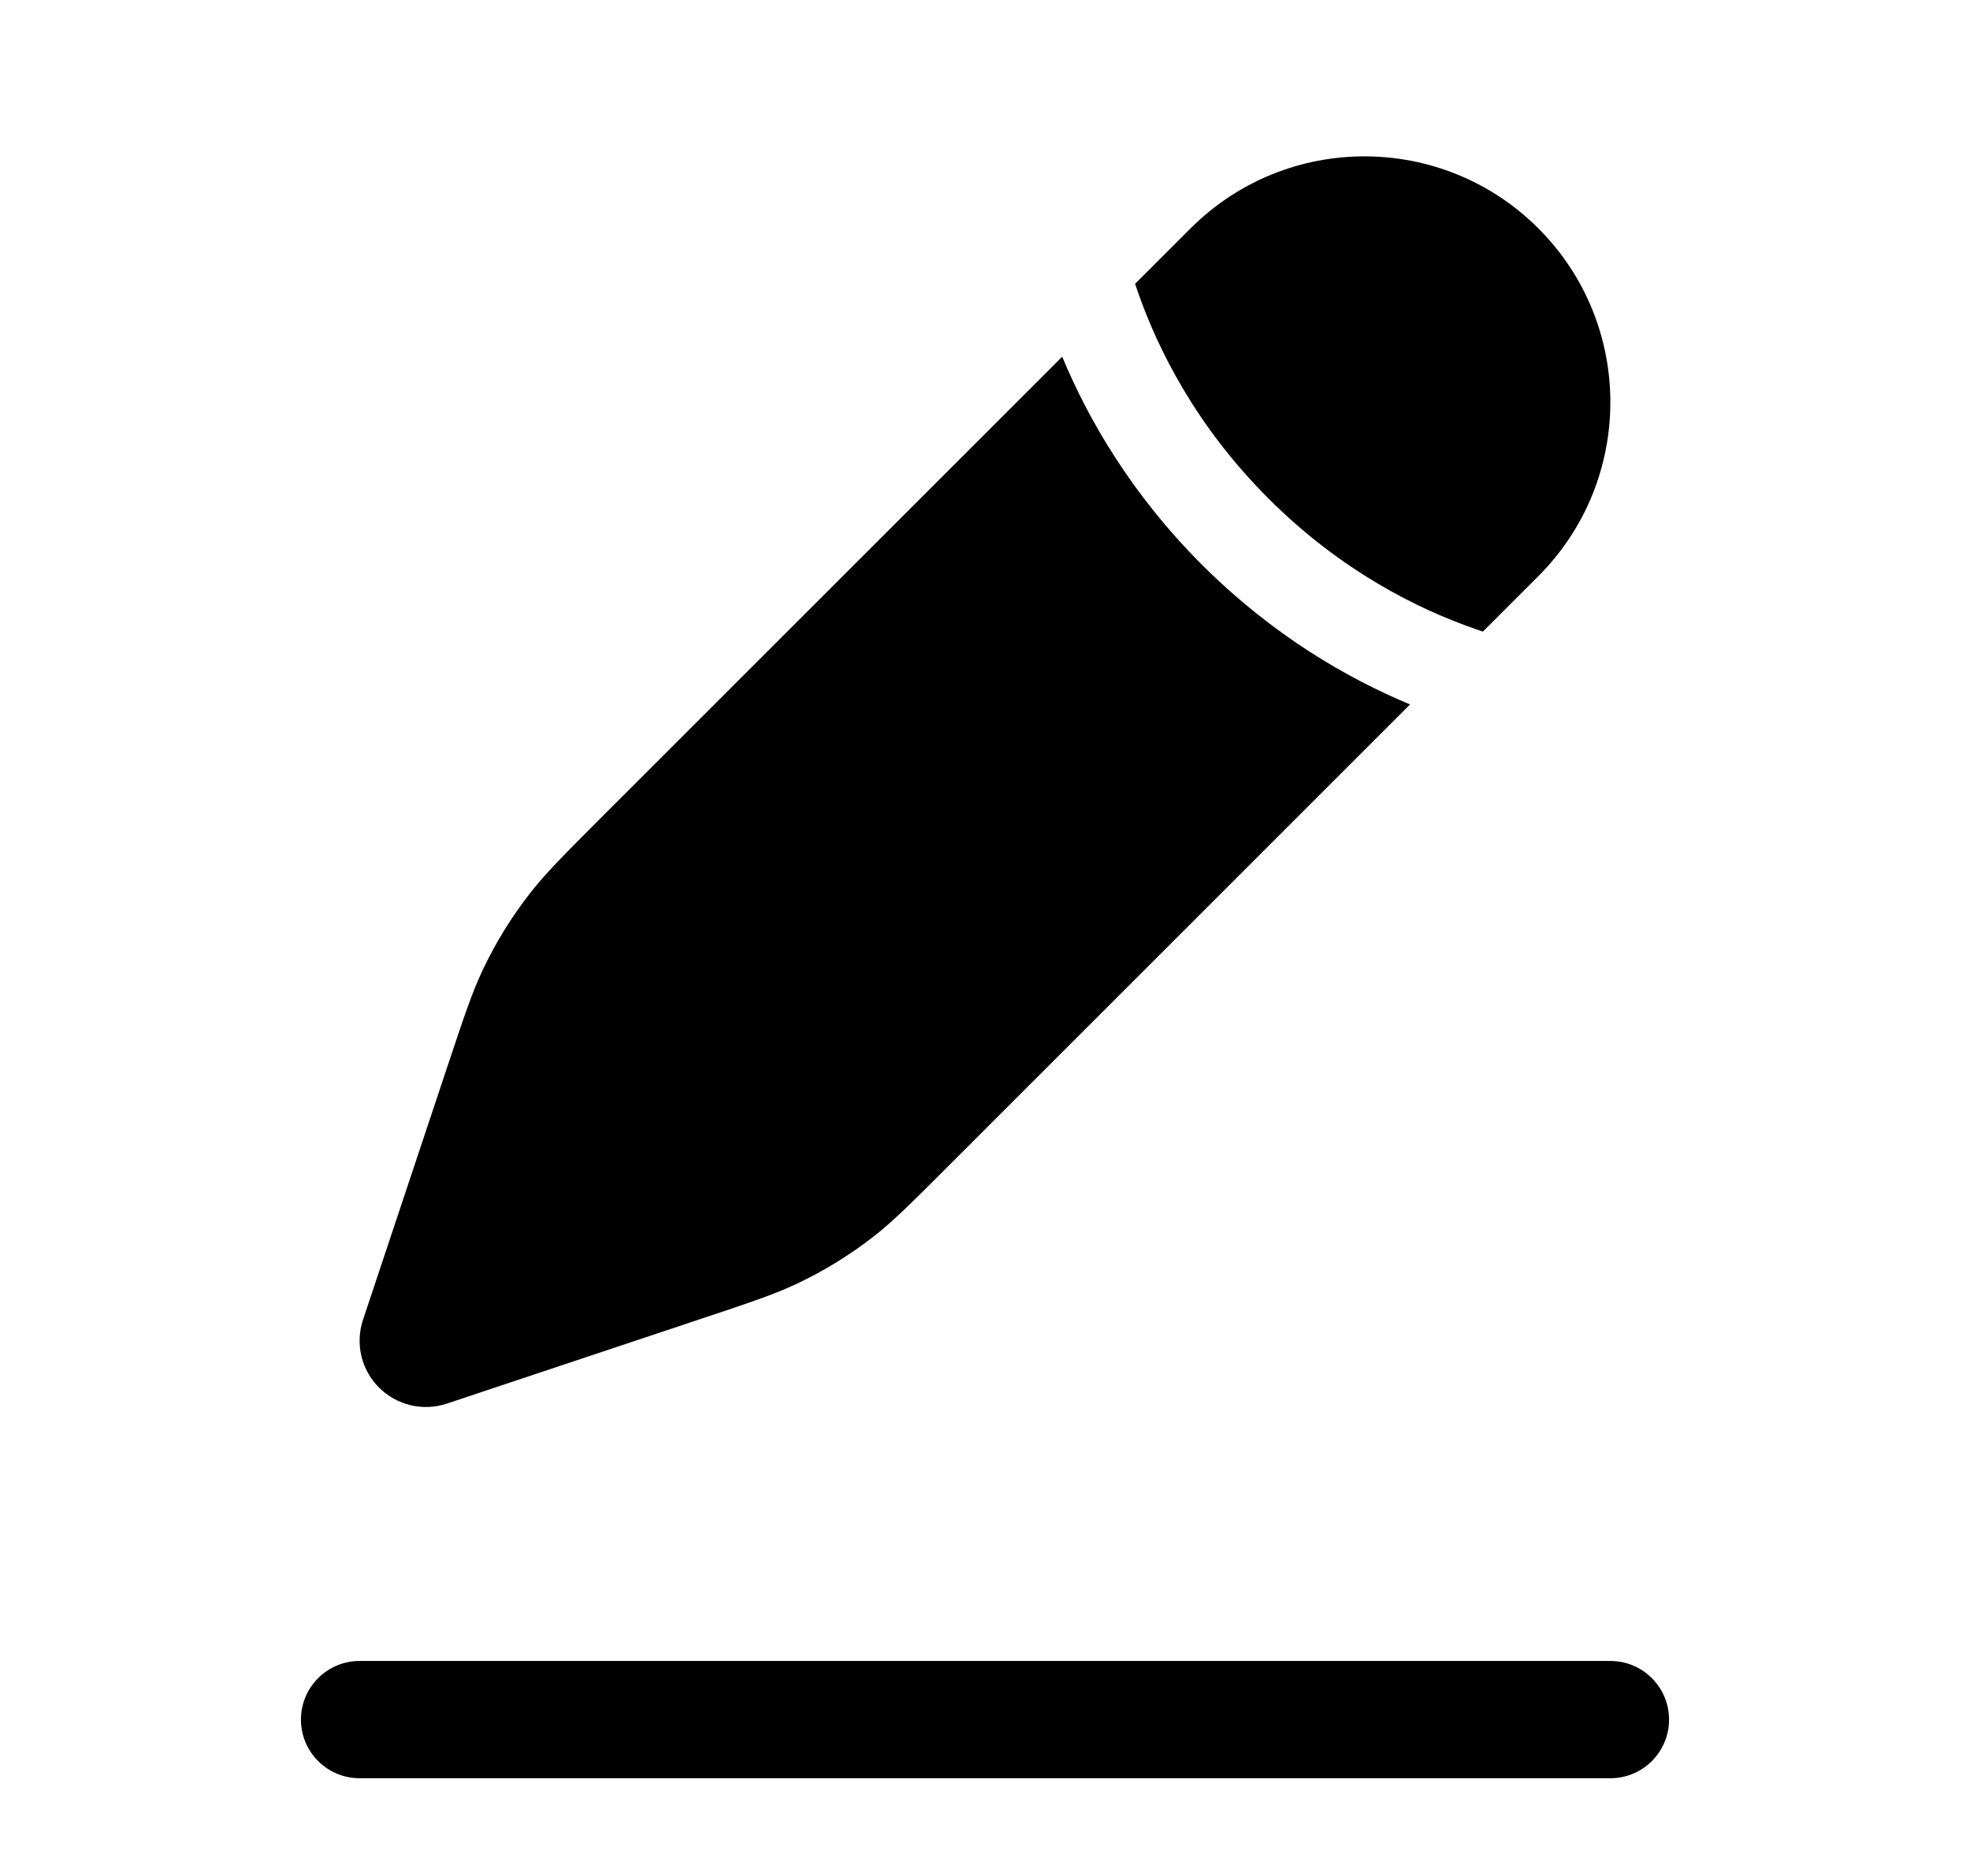 <svg width="21" height="20" viewBox="0 0 21 20" fill="none" xmlns="http://www.w3.org/2000/svg">
<path fill-rule="evenodd" clip-rule="evenodd" d="M3.208 18.333C3.208 17.988 3.488 17.708 3.833 17.708H17.167C17.512 17.708 17.792 17.988 17.792 18.333C17.792 18.678 17.512 18.958 17.167 18.958H3.833C3.488 18.958 3.208 18.678 3.208 18.333Z" fill="black"/>
<path d="M9.311 13.184C9.523 13.018 9.715 12.826 10.1 12.441L15.031 7.51C14.36 7.231 13.565 6.772 12.813 6.021C12.061 5.269 11.602 4.474 11.323 3.803L6.392 8.733L6.392 8.733C6.008 9.118 5.815 9.311 5.65 9.523C5.455 9.773 5.287 10.044 5.151 10.33C5.035 10.573 4.949 10.831 4.777 11.347L3.87 14.069C3.785 14.324 3.851 14.604 4.04 14.793C4.23 14.982 4.51 15.049 4.764 14.964L7.486 14.056C8.002 13.884 8.26 13.798 8.503 13.682C8.79 13.546 9.06 13.379 9.311 13.184Z" fill="black"/>
<path d="M16.399 6.142C17.422 5.118 17.422 3.458 16.399 2.435C15.375 1.411 13.715 1.411 12.691 2.435L12.1 3.026C12.108 3.05 12.116 3.075 12.125 3.1C12.342 3.725 12.751 4.544 13.52 5.313C14.29 6.083 15.108 6.492 15.733 6.708C15.758 6.717 15.783 6.726 15.807 6.734L16.399 6.142Z" fill="black"/>
</svg>
